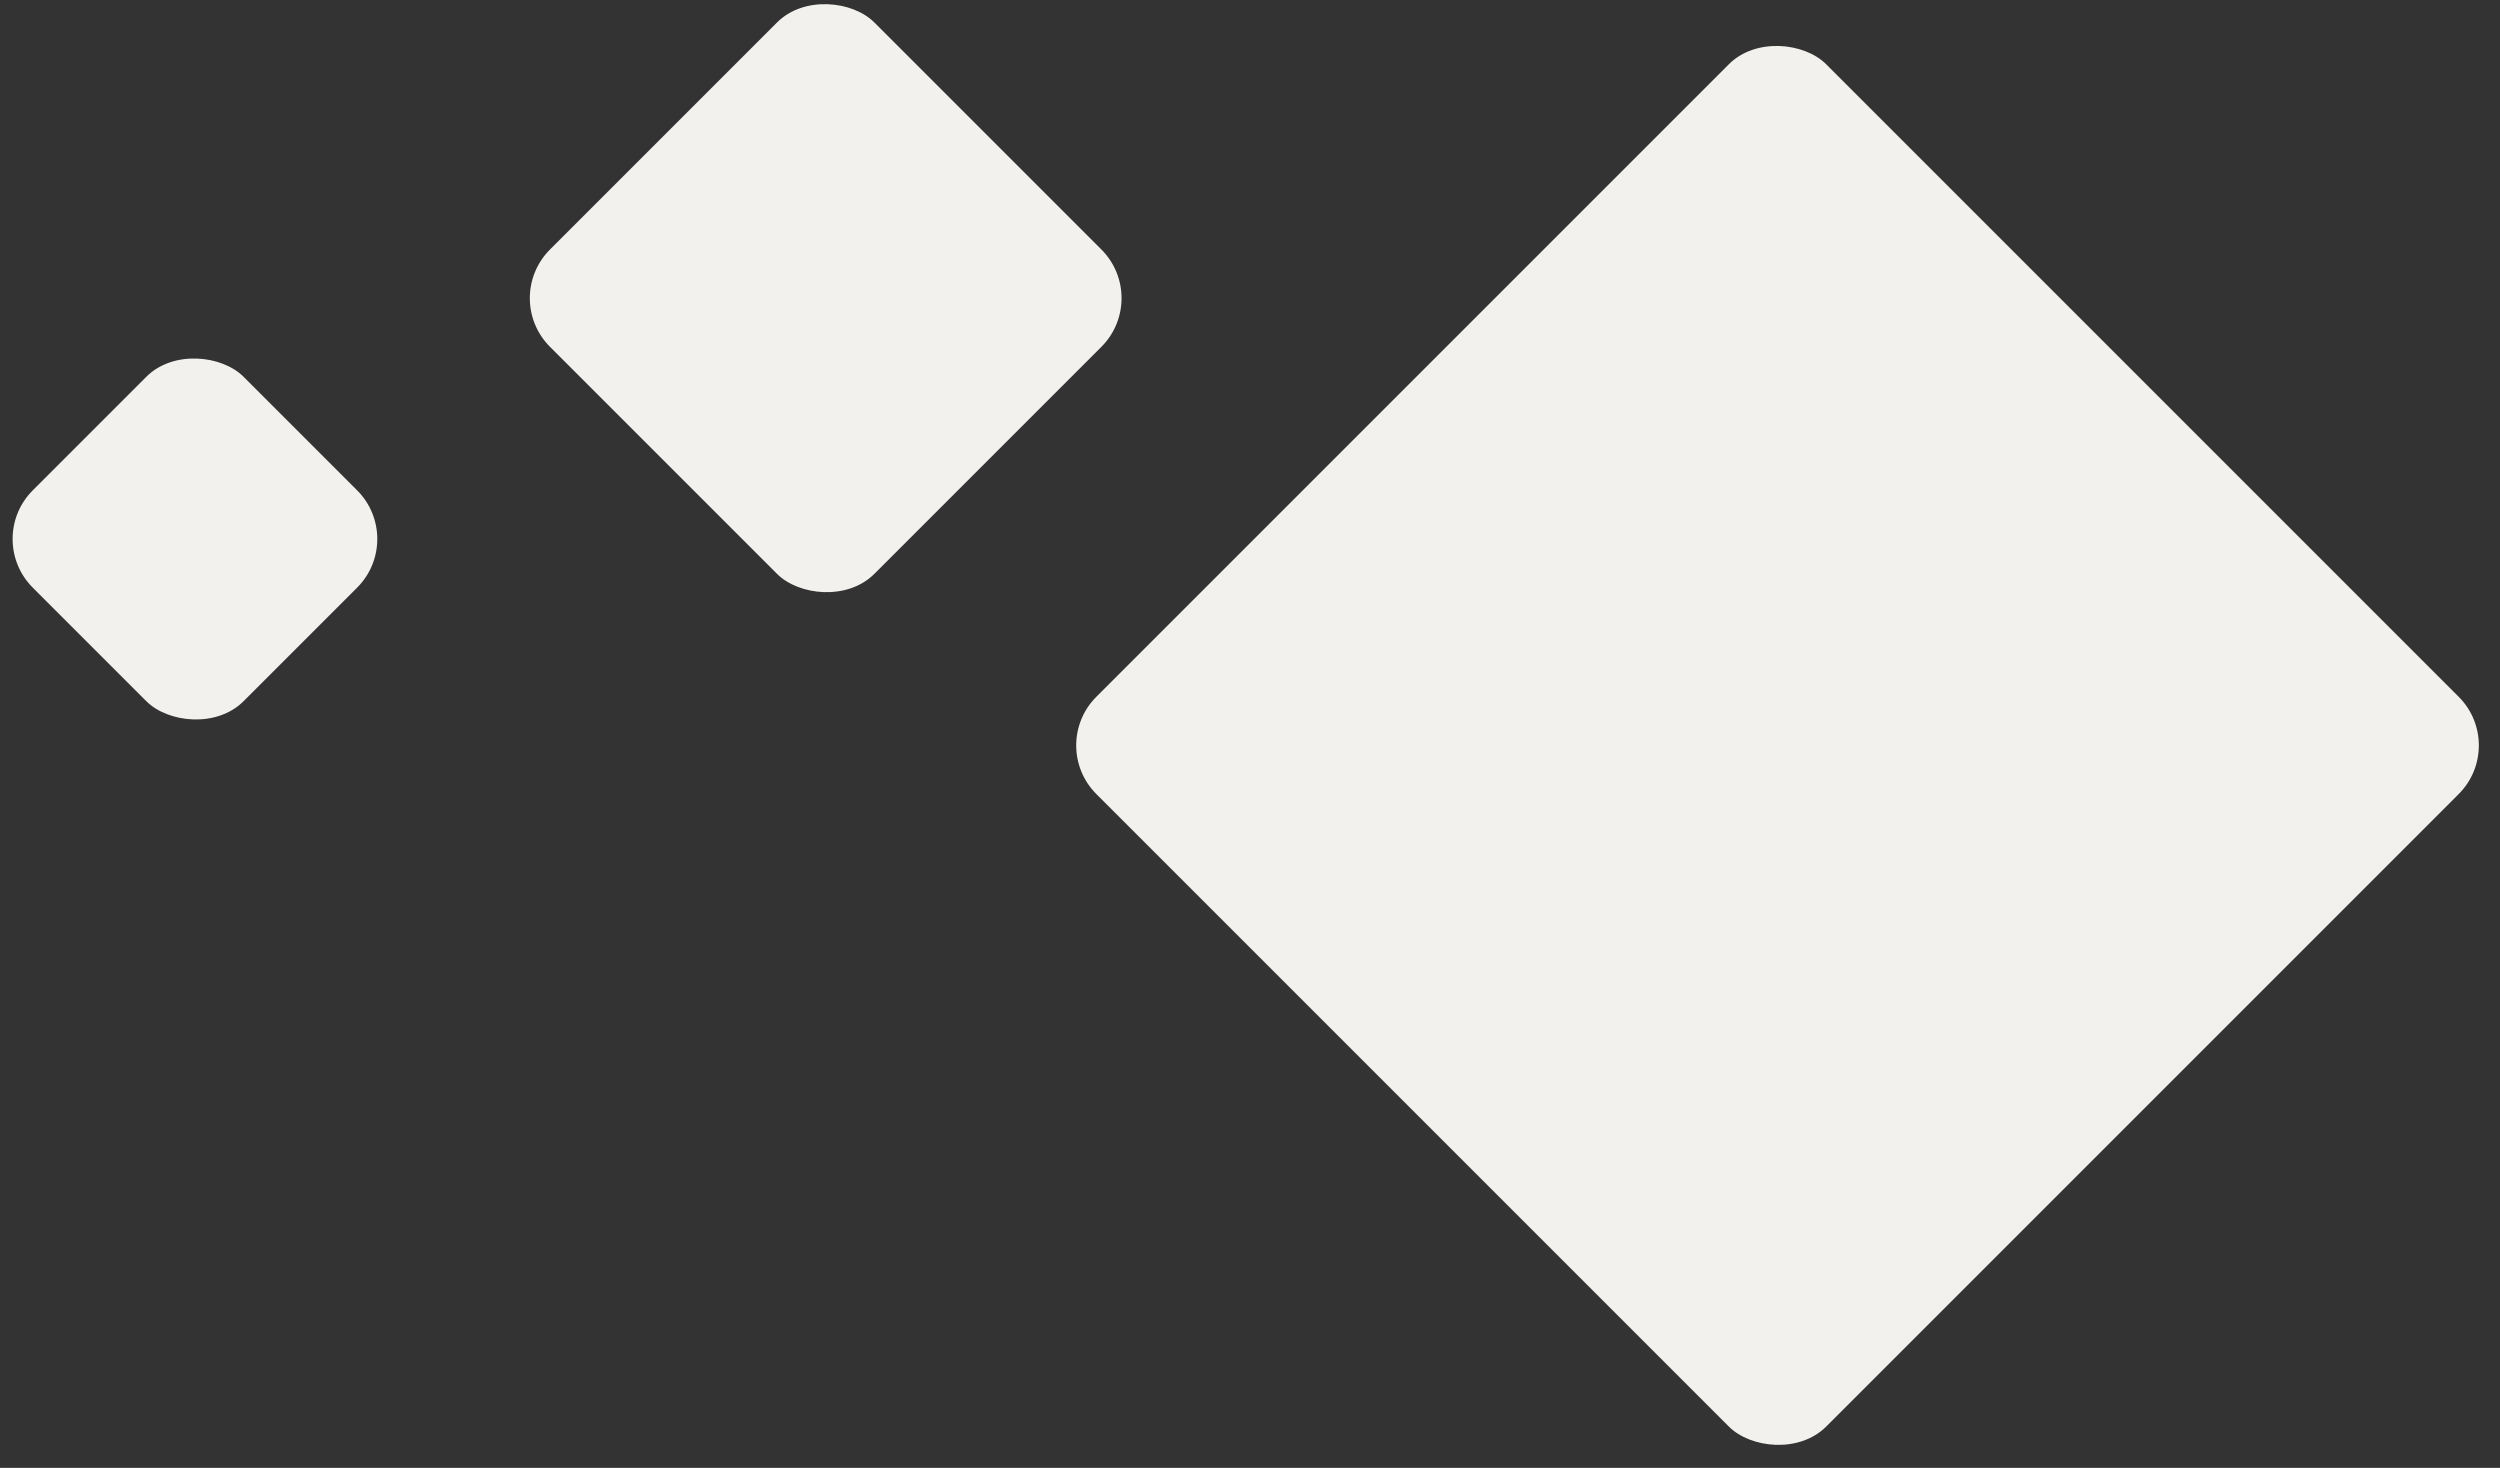 <svg xmlns="http://www.w3.org/2000/svg" width="109" height="64" viewBox="0 0 109 64">
    <rect x="0" y="0" width="109" height="64" fill="#333333" stroke="none"/>
    <g fill="#F2F1ED" fill-rule="evenodd" transform="translate(-1 -2)">
        <rect width="45" height="45" x="56" y="12" rx="3" transform="rotate(135 78.5 34.5)"/>
        <rect width="20" height="20" x="27" y="5" rx="3" transform="rotate(135 37 15)"/>
        <rect width="13" height="13" x="3" y="19" rx="3" transform="rotate(135 9.5 25.5)"/>
    </g>
</svg>
